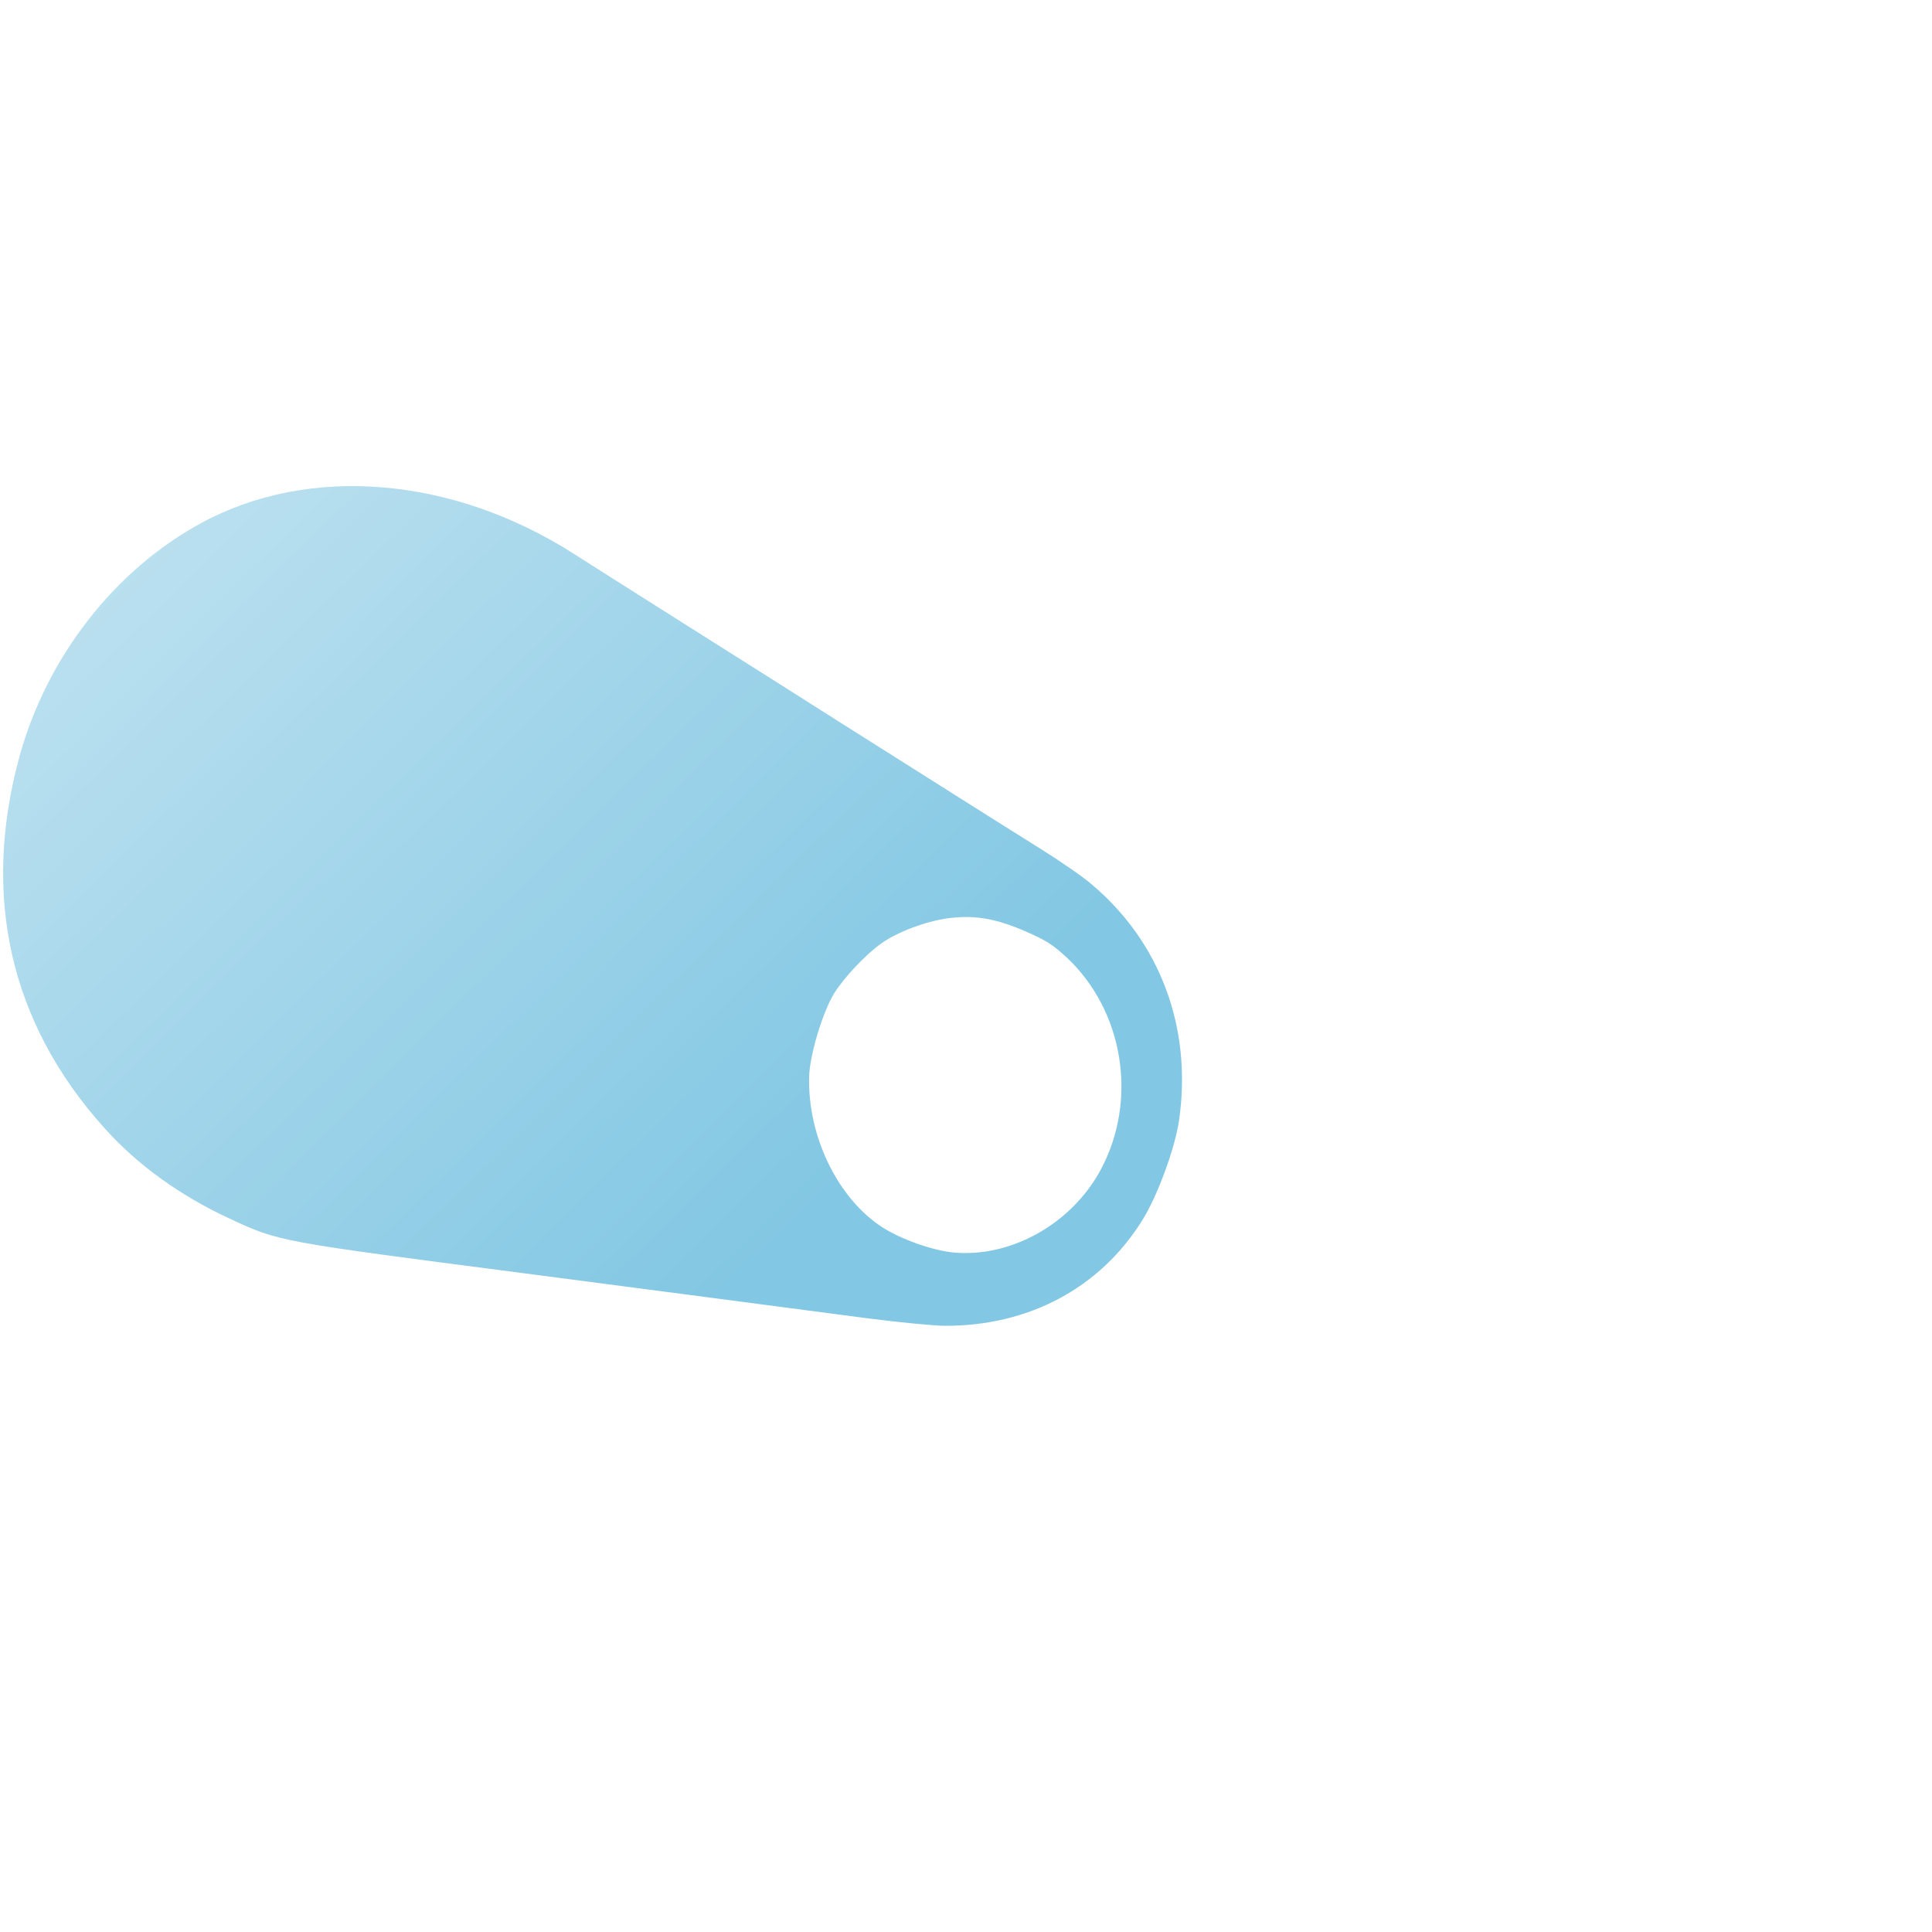 <?xml version="1.0" encoding="UTF-8"?>
<svg width="180" height="180" enable-background="new 0 0 512 512" version="1.1" viewBox="0 0 180 180" xml:space="preserve" xmlns="http://www.w3.org/2000/svg" xmlns:cc="http://creativecommons.org/ns#" xmlns:dc="http://purl.org/dc/elements/1.1/" xmlns:rdf="http://www.w3.org/1999/02/22-rdf-syntax-ns#" xmlns:xlink="http://www.w3.org/1999/xlink"><defs><linearGradient id="ad" x1="80.456" x2="175.81" y1="255.11" y2="77.118" gradientTransform="matrix(-.157 .478 -.442 -.169 127.43 51.552)" gradientUnits="userSpaceOnUse"><stop stop-color="#c1e3f1" offset="0"/><stop stop-color="#82c7e3" offset="1"/></linearGradient></defs><path d="m109.86 104.31c1.212-8.565-1.765-16.567-8.2-21.959-.765-.662-2.908-2.142-4.763-3.3-3.732-2.325-10.014-6.312-18.622-11.743-3.13-1.989-9.536-6.05-14.238-9.01-4.703-2.96-9.434-5.984-10.513-6.662-11.346-7.27-24.735-8.379-34.812-2.888-8.039 4.369-14.33 12.47-16.876 21.66-3.588 13.041-.914 24.888 7.867 34.661 3.034 3.405 7.043 6.311 11.605 8.425 4.729 2.205 4.503 2.145 27.495 5.131 12.832 1.688 24.612 3.211 32.025 4.198 2.921.378 6.137.684 7.139.698 7.845.044 14.509-3.505 18.444-9.813 1.426-2.253 3.086-6.792 3.45-9.398zm-7.297 4.653c-2.707 5.036-8.312 8.199-13.662 7.736-1.98-.177-4.928-1.225-6.674-2.342-4.159-2.673-6.994-8.483-6.84-14.047.047-2.015 1.259-6.013 2.318-7.745.931-1.492 2.934-3.63 4.436-4.692 1.502-1.062 4.131-2.037 6.162-2.316 2.464-.325 4.399-.006 7.176 1.187 1.999.87 2.586 1.253 3.869 2.43 5.344 4.974 6.69 13.304 3.214 19.788z" fill="url(#ad)" stroke-width="6.429"/><path d="m109.57 103.67c1.212-8.565-1.765-16.567-8.2-21.959-.765-.662-2.908-2.142-4.763-3.3-3.732-2.325-10.014-6.312-18.622-11.743-3.13-1.989-9.536-6.05-14.238-9.01-4.703-2.96-9.434-5.984-10.513-6.662-11.346-7.27-24.735-8.379-34.812-2.888-8.039 4.369-14.33 12.47-16.876 21.66-3.588 13.041-.914 24.888 7.867 34.661 3.034 3.405 7.043 6.311 11.605 8.425 4.729 2.205 4.503 2.145 27.495 5.131 12.832 1.688 24.612 3.211 32.025 4.198 2.921.378 6.137.684 7.139.698 7.845.044 14.509-3.505 18.444-9.813 1.426-2.253 3.086-6.792 3.45-9.398zm-7.297 4.653c-2.707 5.036-8.312 8.199-13.662 7.736-1.98-.177-4.928-1.225-6.674-2.342-4.158-2.673-6.994-8.483-6.84-14.047.047-2.015 1.259-6.013 2.318-7.745.931-1.492 2.934-3.63 4.436-4.692 1.502-1.062 4.131-2.037 6.162-2.316 2.464-.325 4.399-.006 7.176 1.187 1.999.87 2.586 1.253 3.869 2.43 5.344 4.974 6.691 13.304 3.214 19.788z" fill="url(#linearGradient13502)" stroke-width="6.429"/></svg>
